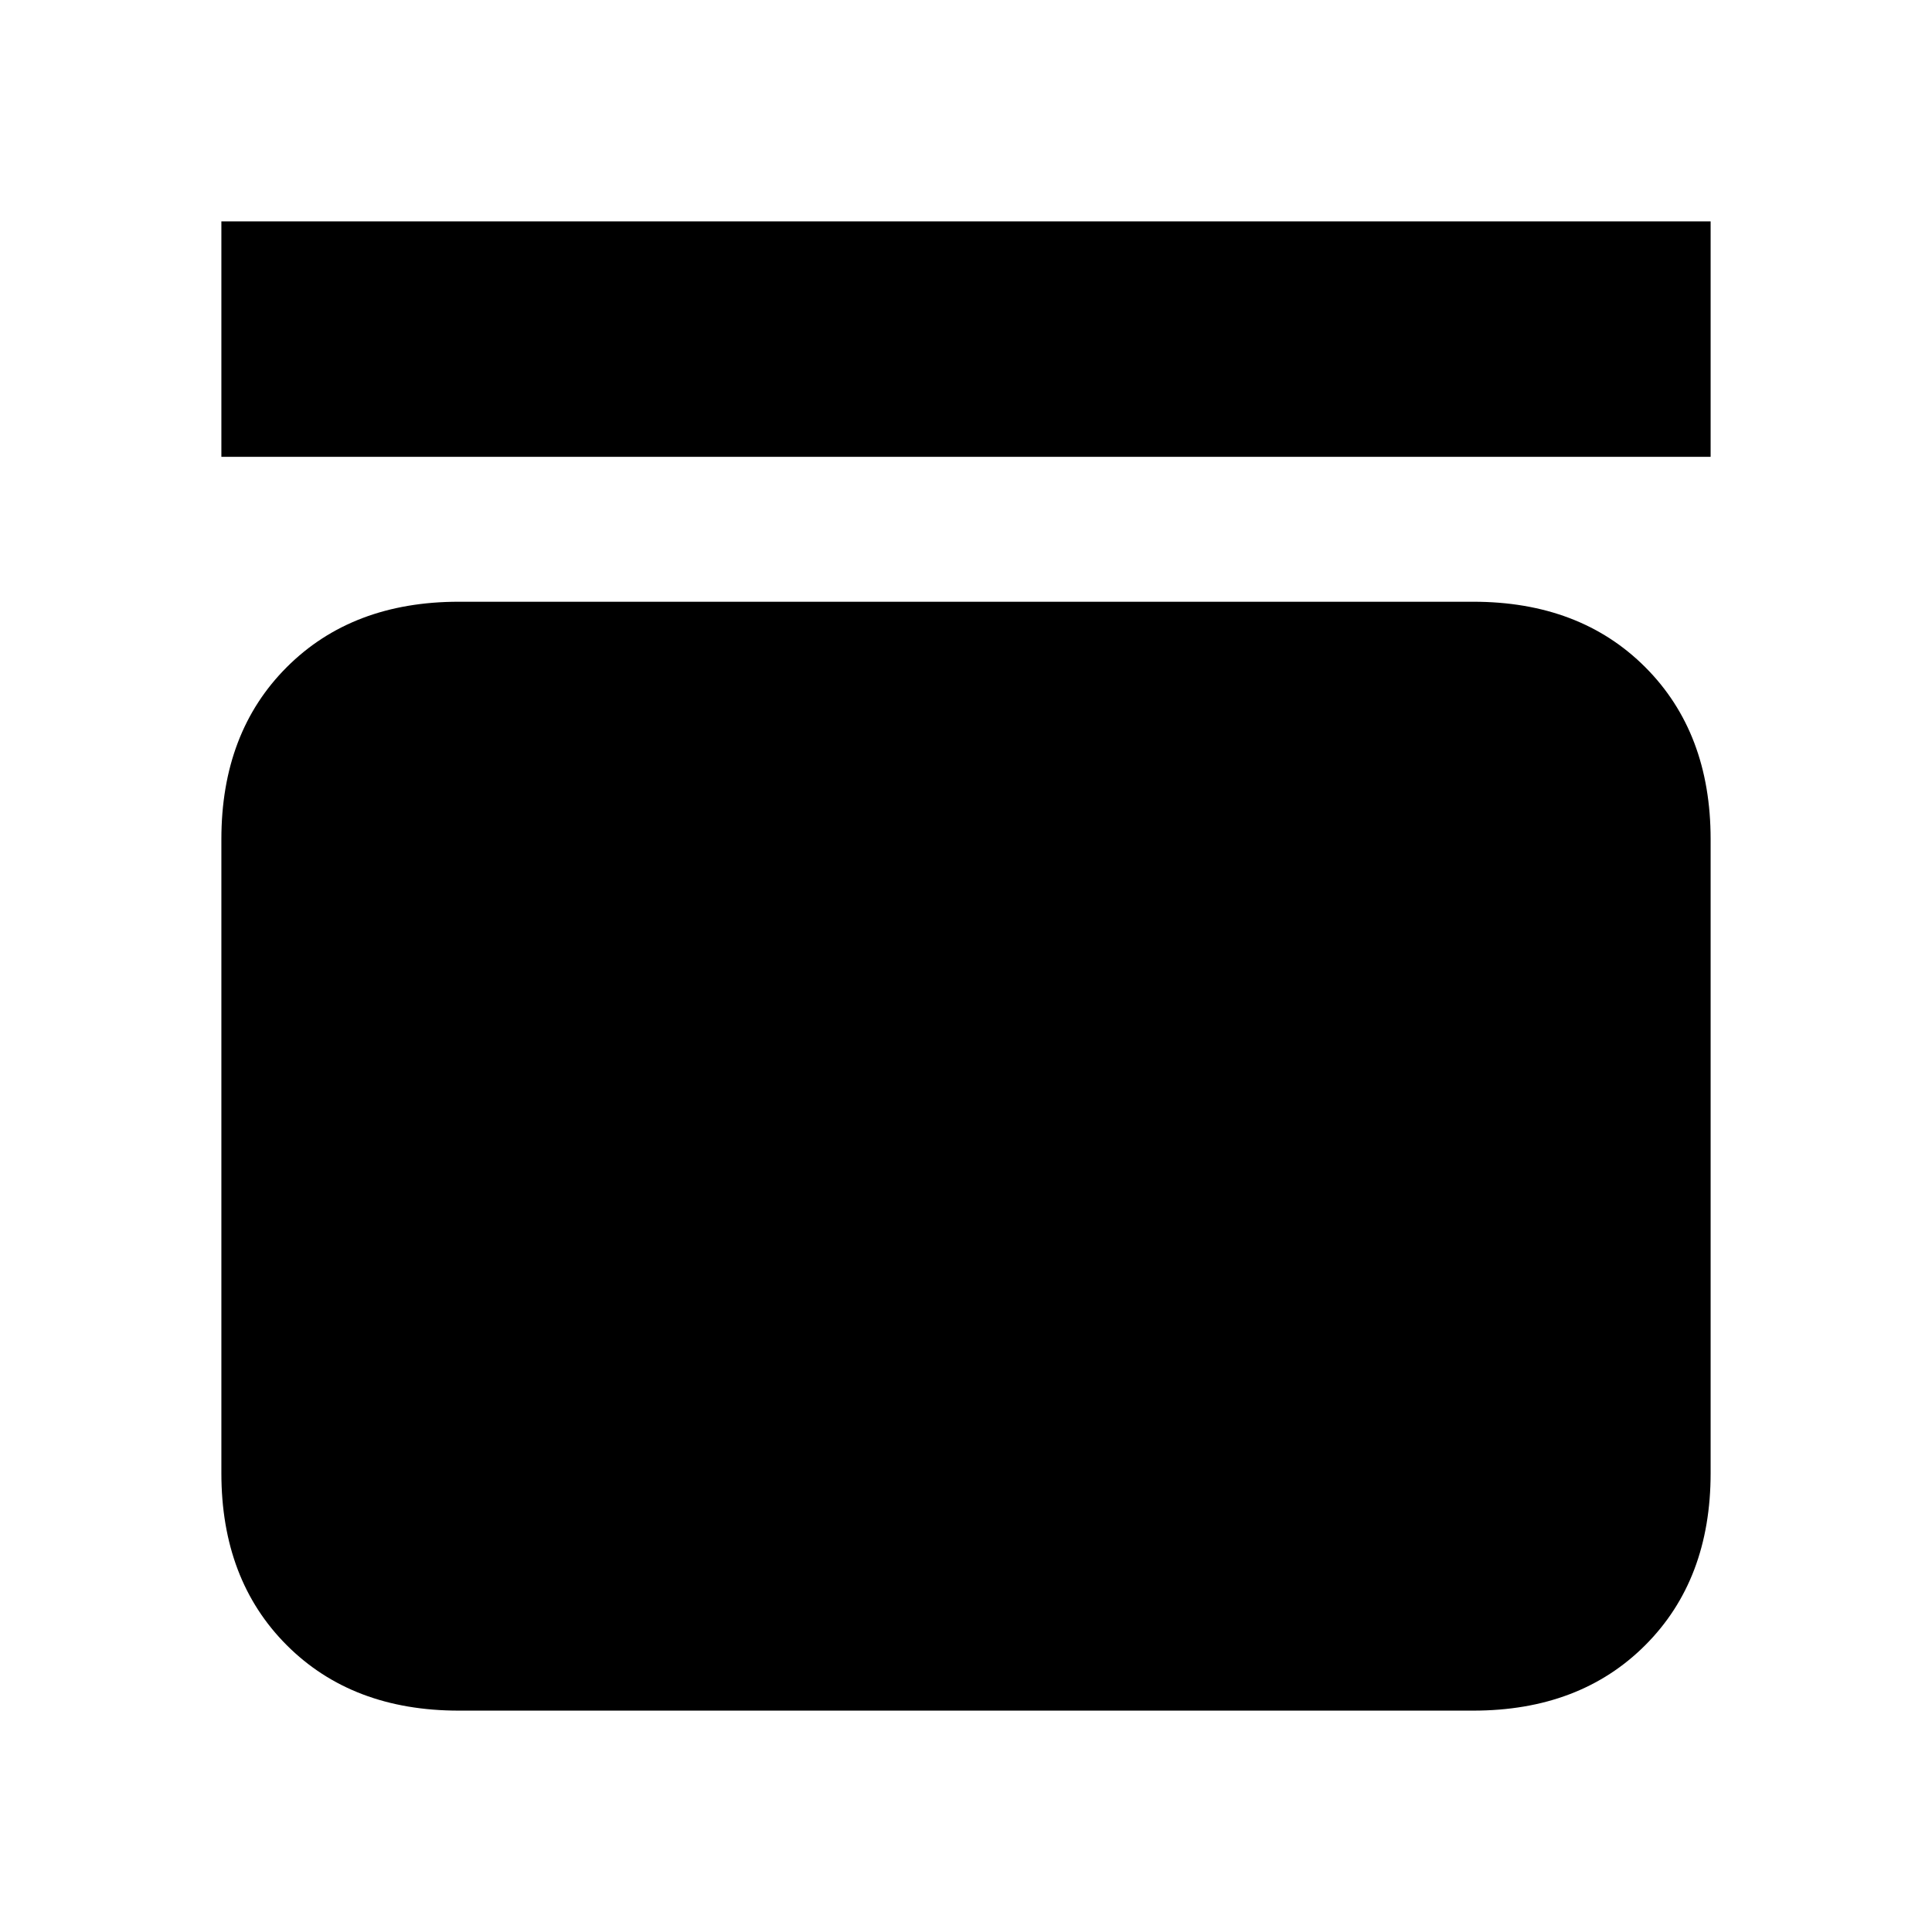 <svg xmlns="http://www.w3.org/2000/svg" height="20" viewBox="0 -960 960 960" width="20"><path d="M110-733v-117h740v117H110Zm622 72q53 0 85.5 32.5T850-543v315q0 53-32.5 85.5T732-110H228q-53 0-85.5-32.5T110-228v-315q0-53 32.5-85.5T228-661h504Z"/></svg>